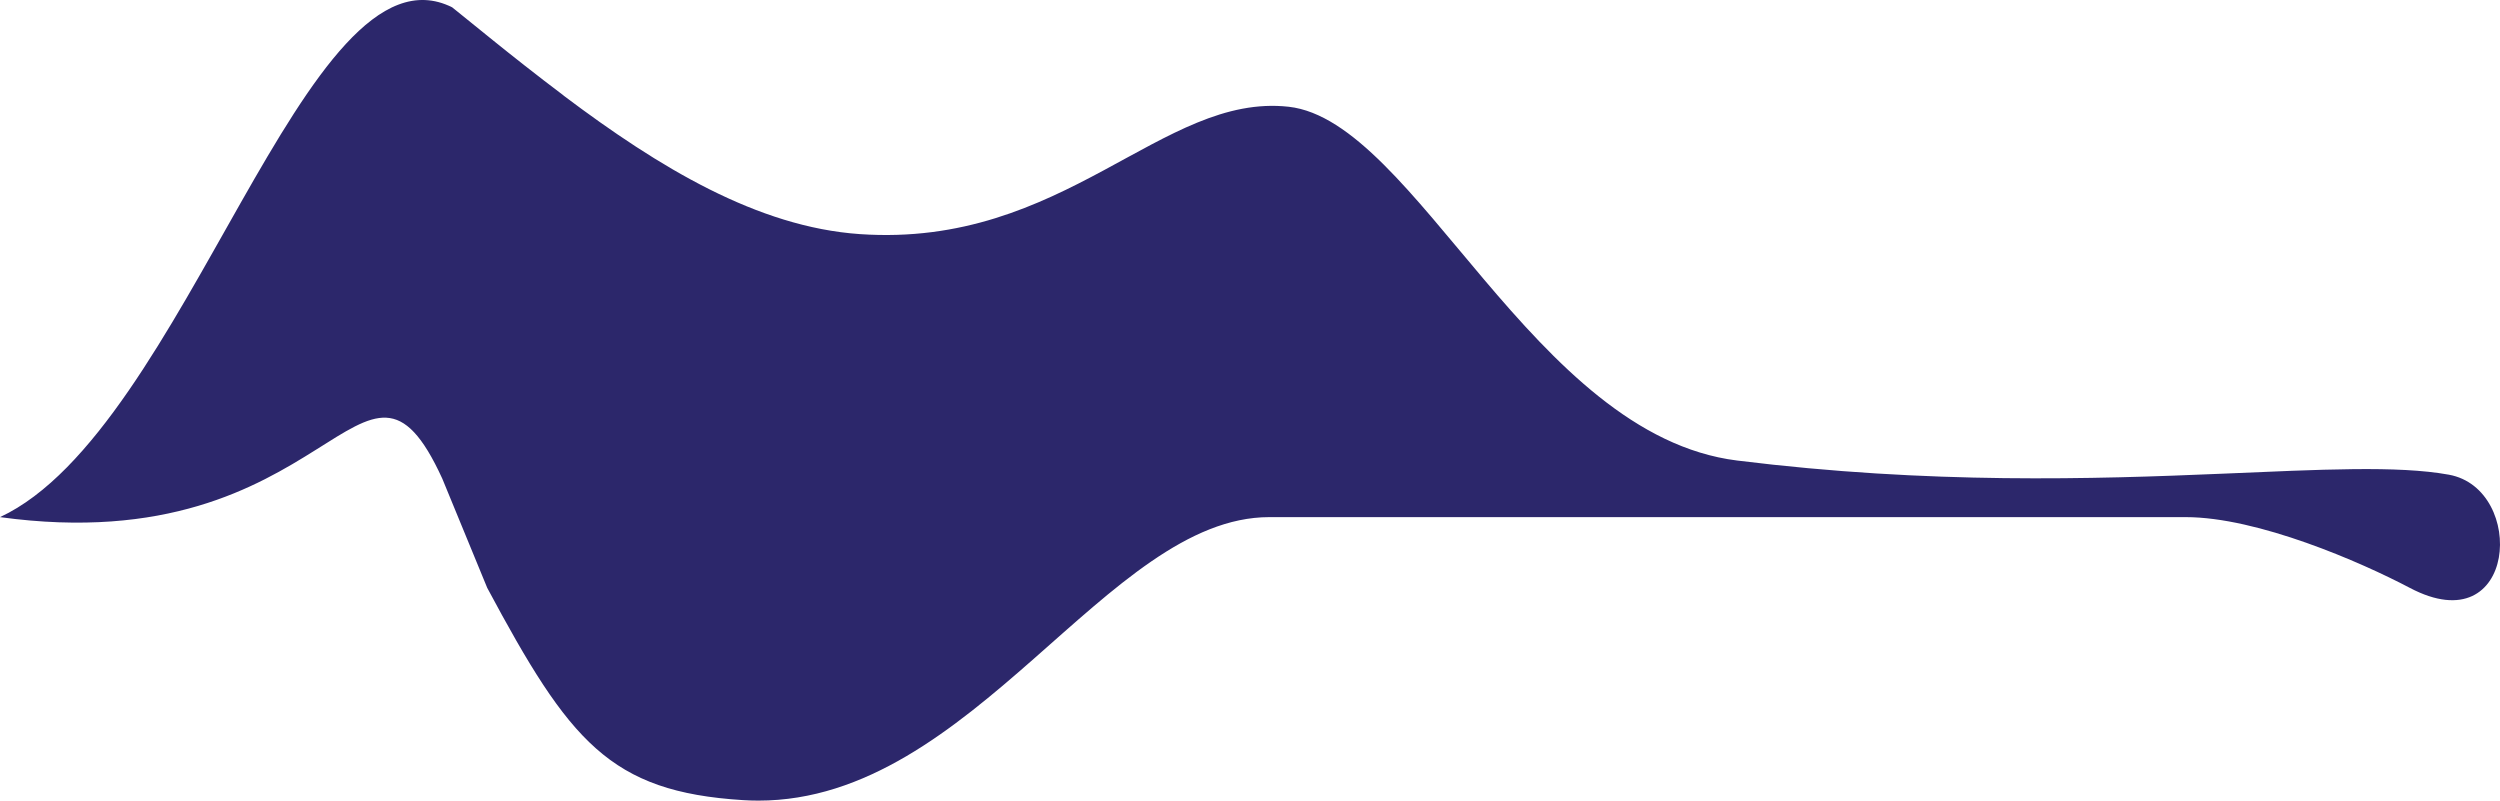 <svg xmlns="http://www.w3.org/2000/svg" width="219.067" height="70.155" viewBox="0 0 219.067 70.155">
  <path id="group_7789" data-name="group 7789" d="M111.226,45.314h80.294c6.312,0,15.341,3.93,19.646,6.2,9.4,4.959,10.25-8.679,3.417-9.919-4.489-.815-11.222-.45-19.861-.086-11.2.473-25.615.946-42.5-1.154-17.87-2.22-28.188-29.757-39.293-31-5.552-.62-10.464,2.48-16.23,5.579s-12.386,6.2-21.355,5.58S57.762,14.676,49.416,8.4c-.026-.025-.043-.037-.068-.062C48.229,7.5,47.11,6.629,46,5.761c0,0-.009,0-.017-.012C44.1,4.273,42.241,2.76,40.388,1.26c-.256-.211-.512-.409-.769-.62C26.772-5.758,16.336,37.716,0,45.314c29.12,4,31.777-18.611,38.756-3.373l3.938,9.572C49.9,64.978,53.44,69.38,65.1,70.112c.458.029.909.043,1.358.043,18.843,0,30.56-24.841,44.768-24.841" fill="#2c276b"/>
</svg>
